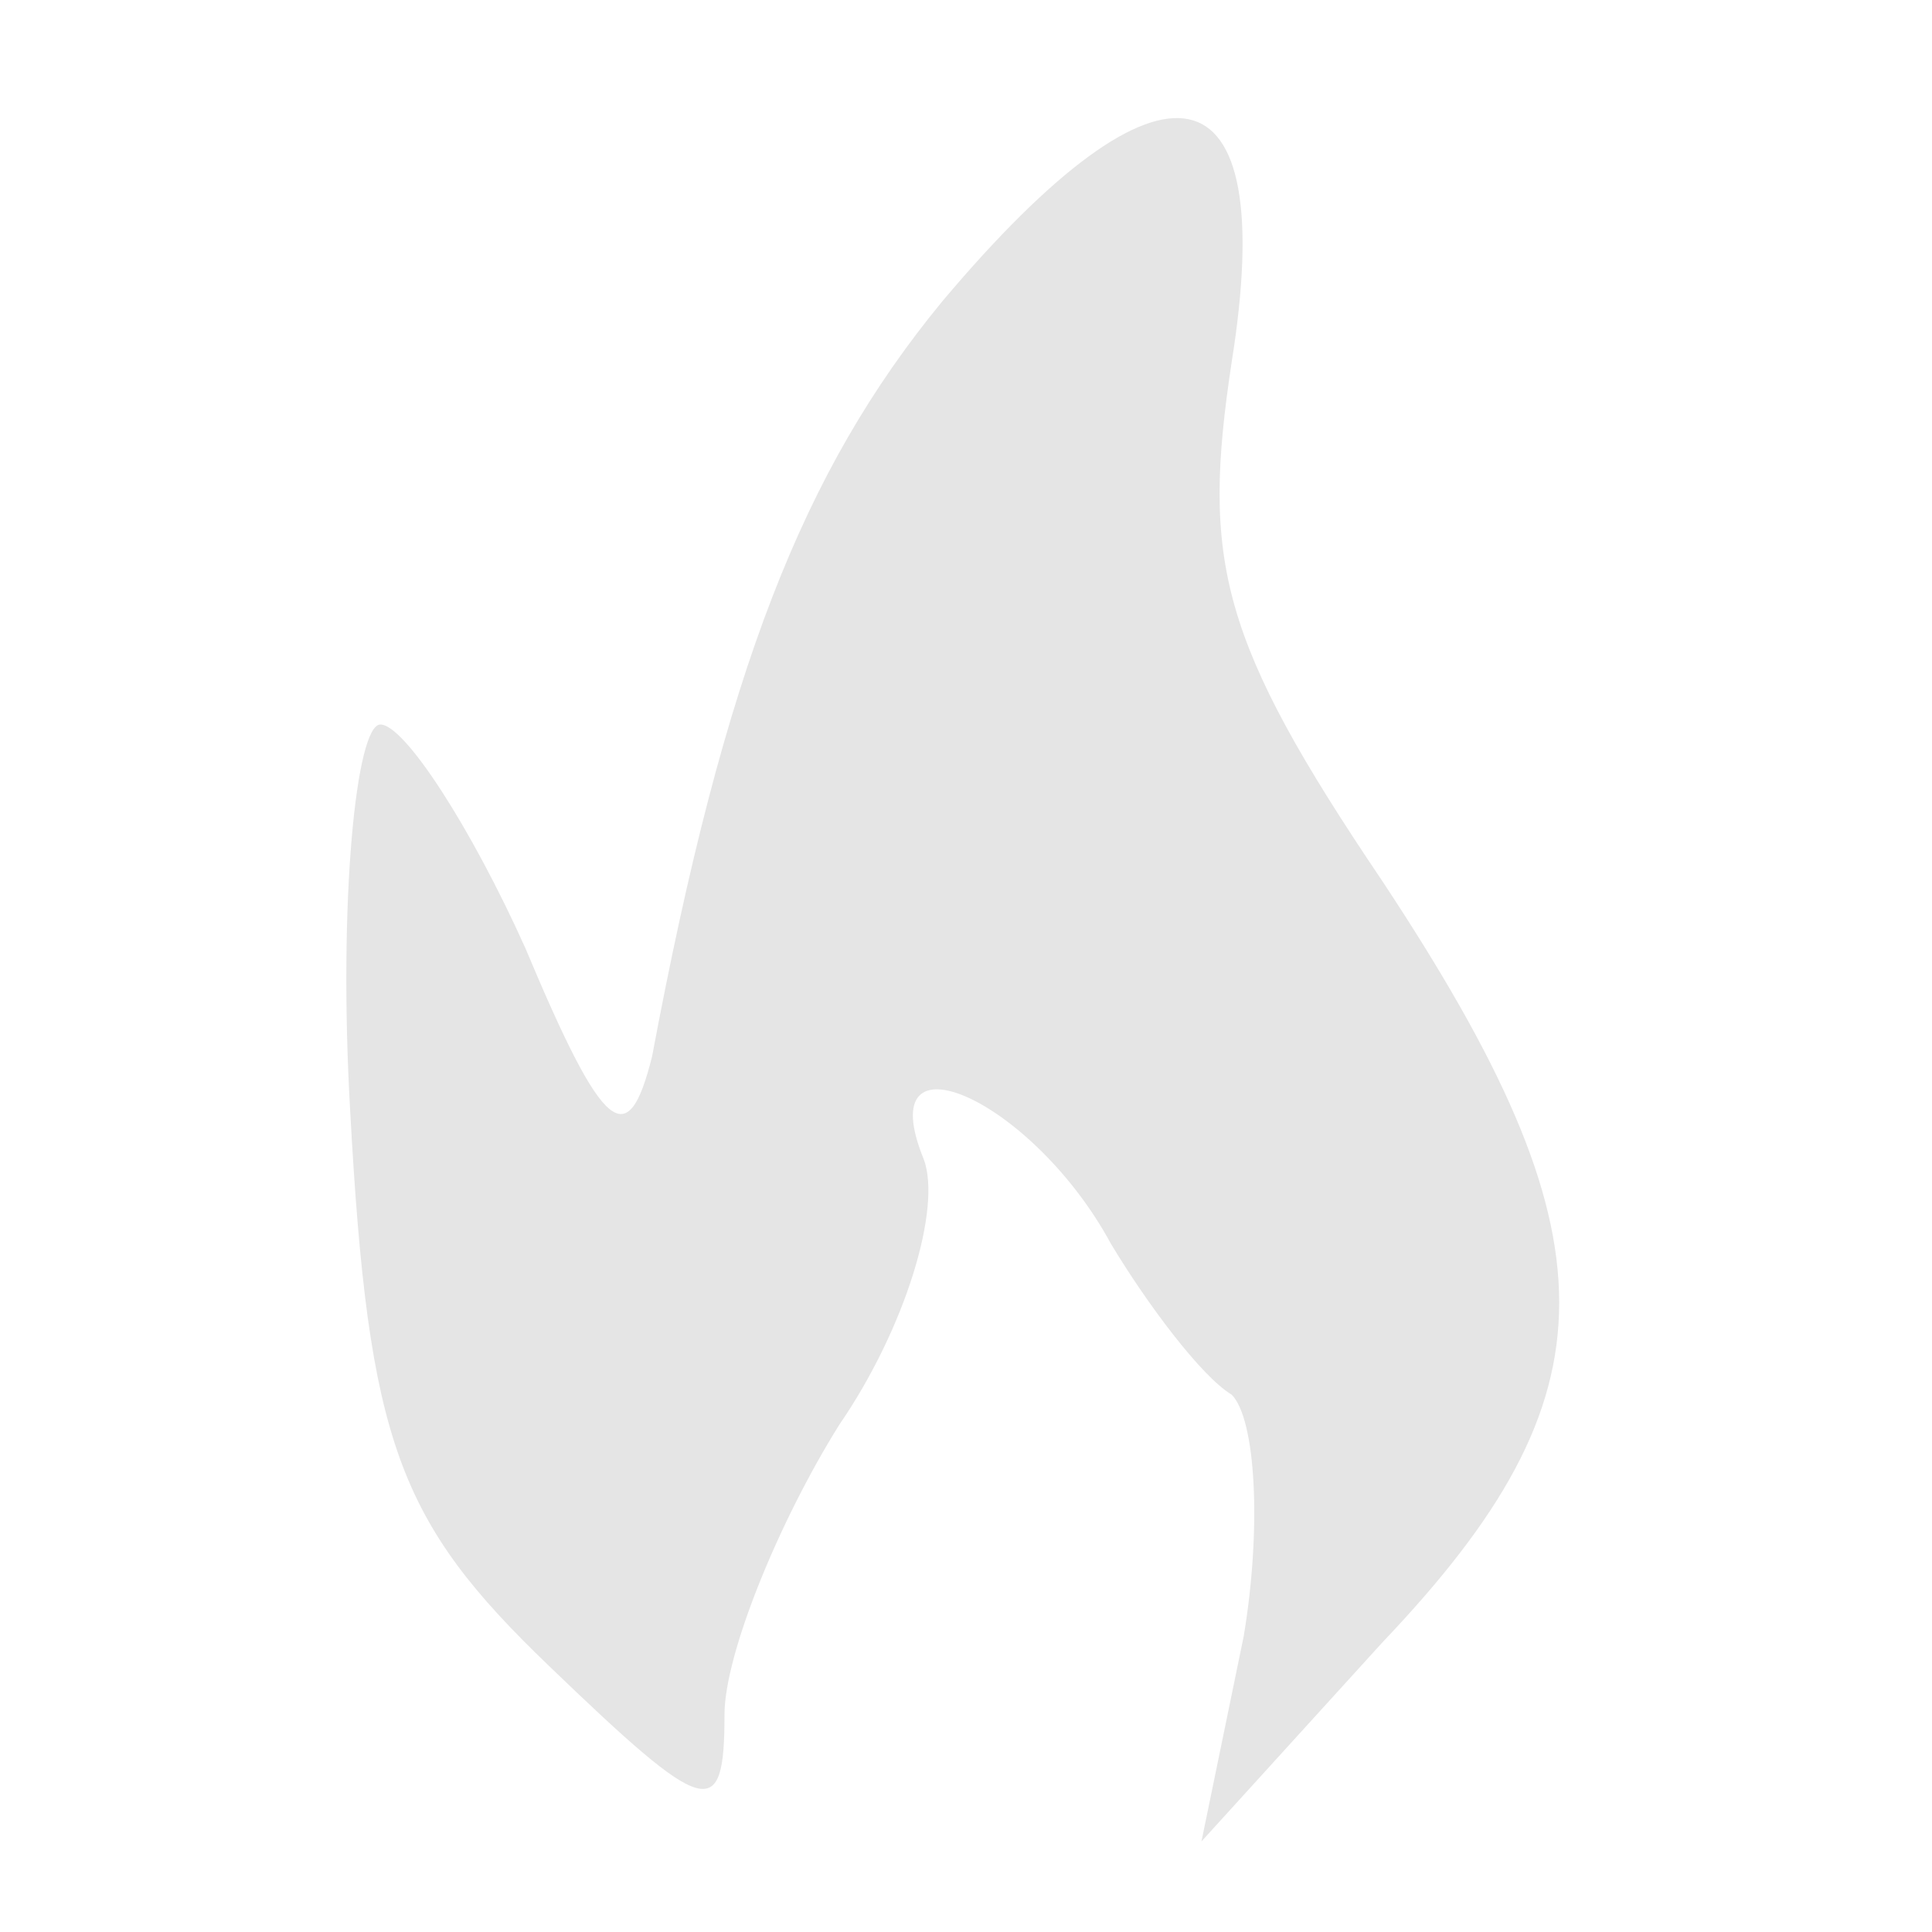 <?xml version="1.0" standalone="no"?>
<!DOCTYPE svg PUBLIC "-//W3C//DTD SVG 20010904//EN"
 "http://www.w3.org/TR/2001/REC-SVG-20010904/DTD/svg10.dtd">
<svg version="1.0" xmlns="http://www.w3.org/2000/svg"
 width="32pt" height="32pt" viewBox="0 0 32 32"
 preserveAspectRatio="xMidYMid meet">
<g transform="translate(0,32) scale(0.1,-0.1)"
fill="#e5e5e5" stroke="none">
<path d="M156 270 c-23 -28 -36 -61 -48 -125 -4 -16 -8 -13 -21 18 -9 20 -20
37 -24 37 -4 0 -7 -29 -5 -64 3 -55 8 -68 33 -92 26 -25 29 -26 29 -8 0 10 9
32 19 48 11 16 17 36 14 44 -9 22 18 10 31 -14 6 -10 15 -22 20 -25 4 -4 5
-22 2 -40 l-7 -34 30 33 c39 41 39 67 0 126 -27 40 -30 53 -25 86 8 50 -11 54
-48 10z"/>
</g>
</svg>
